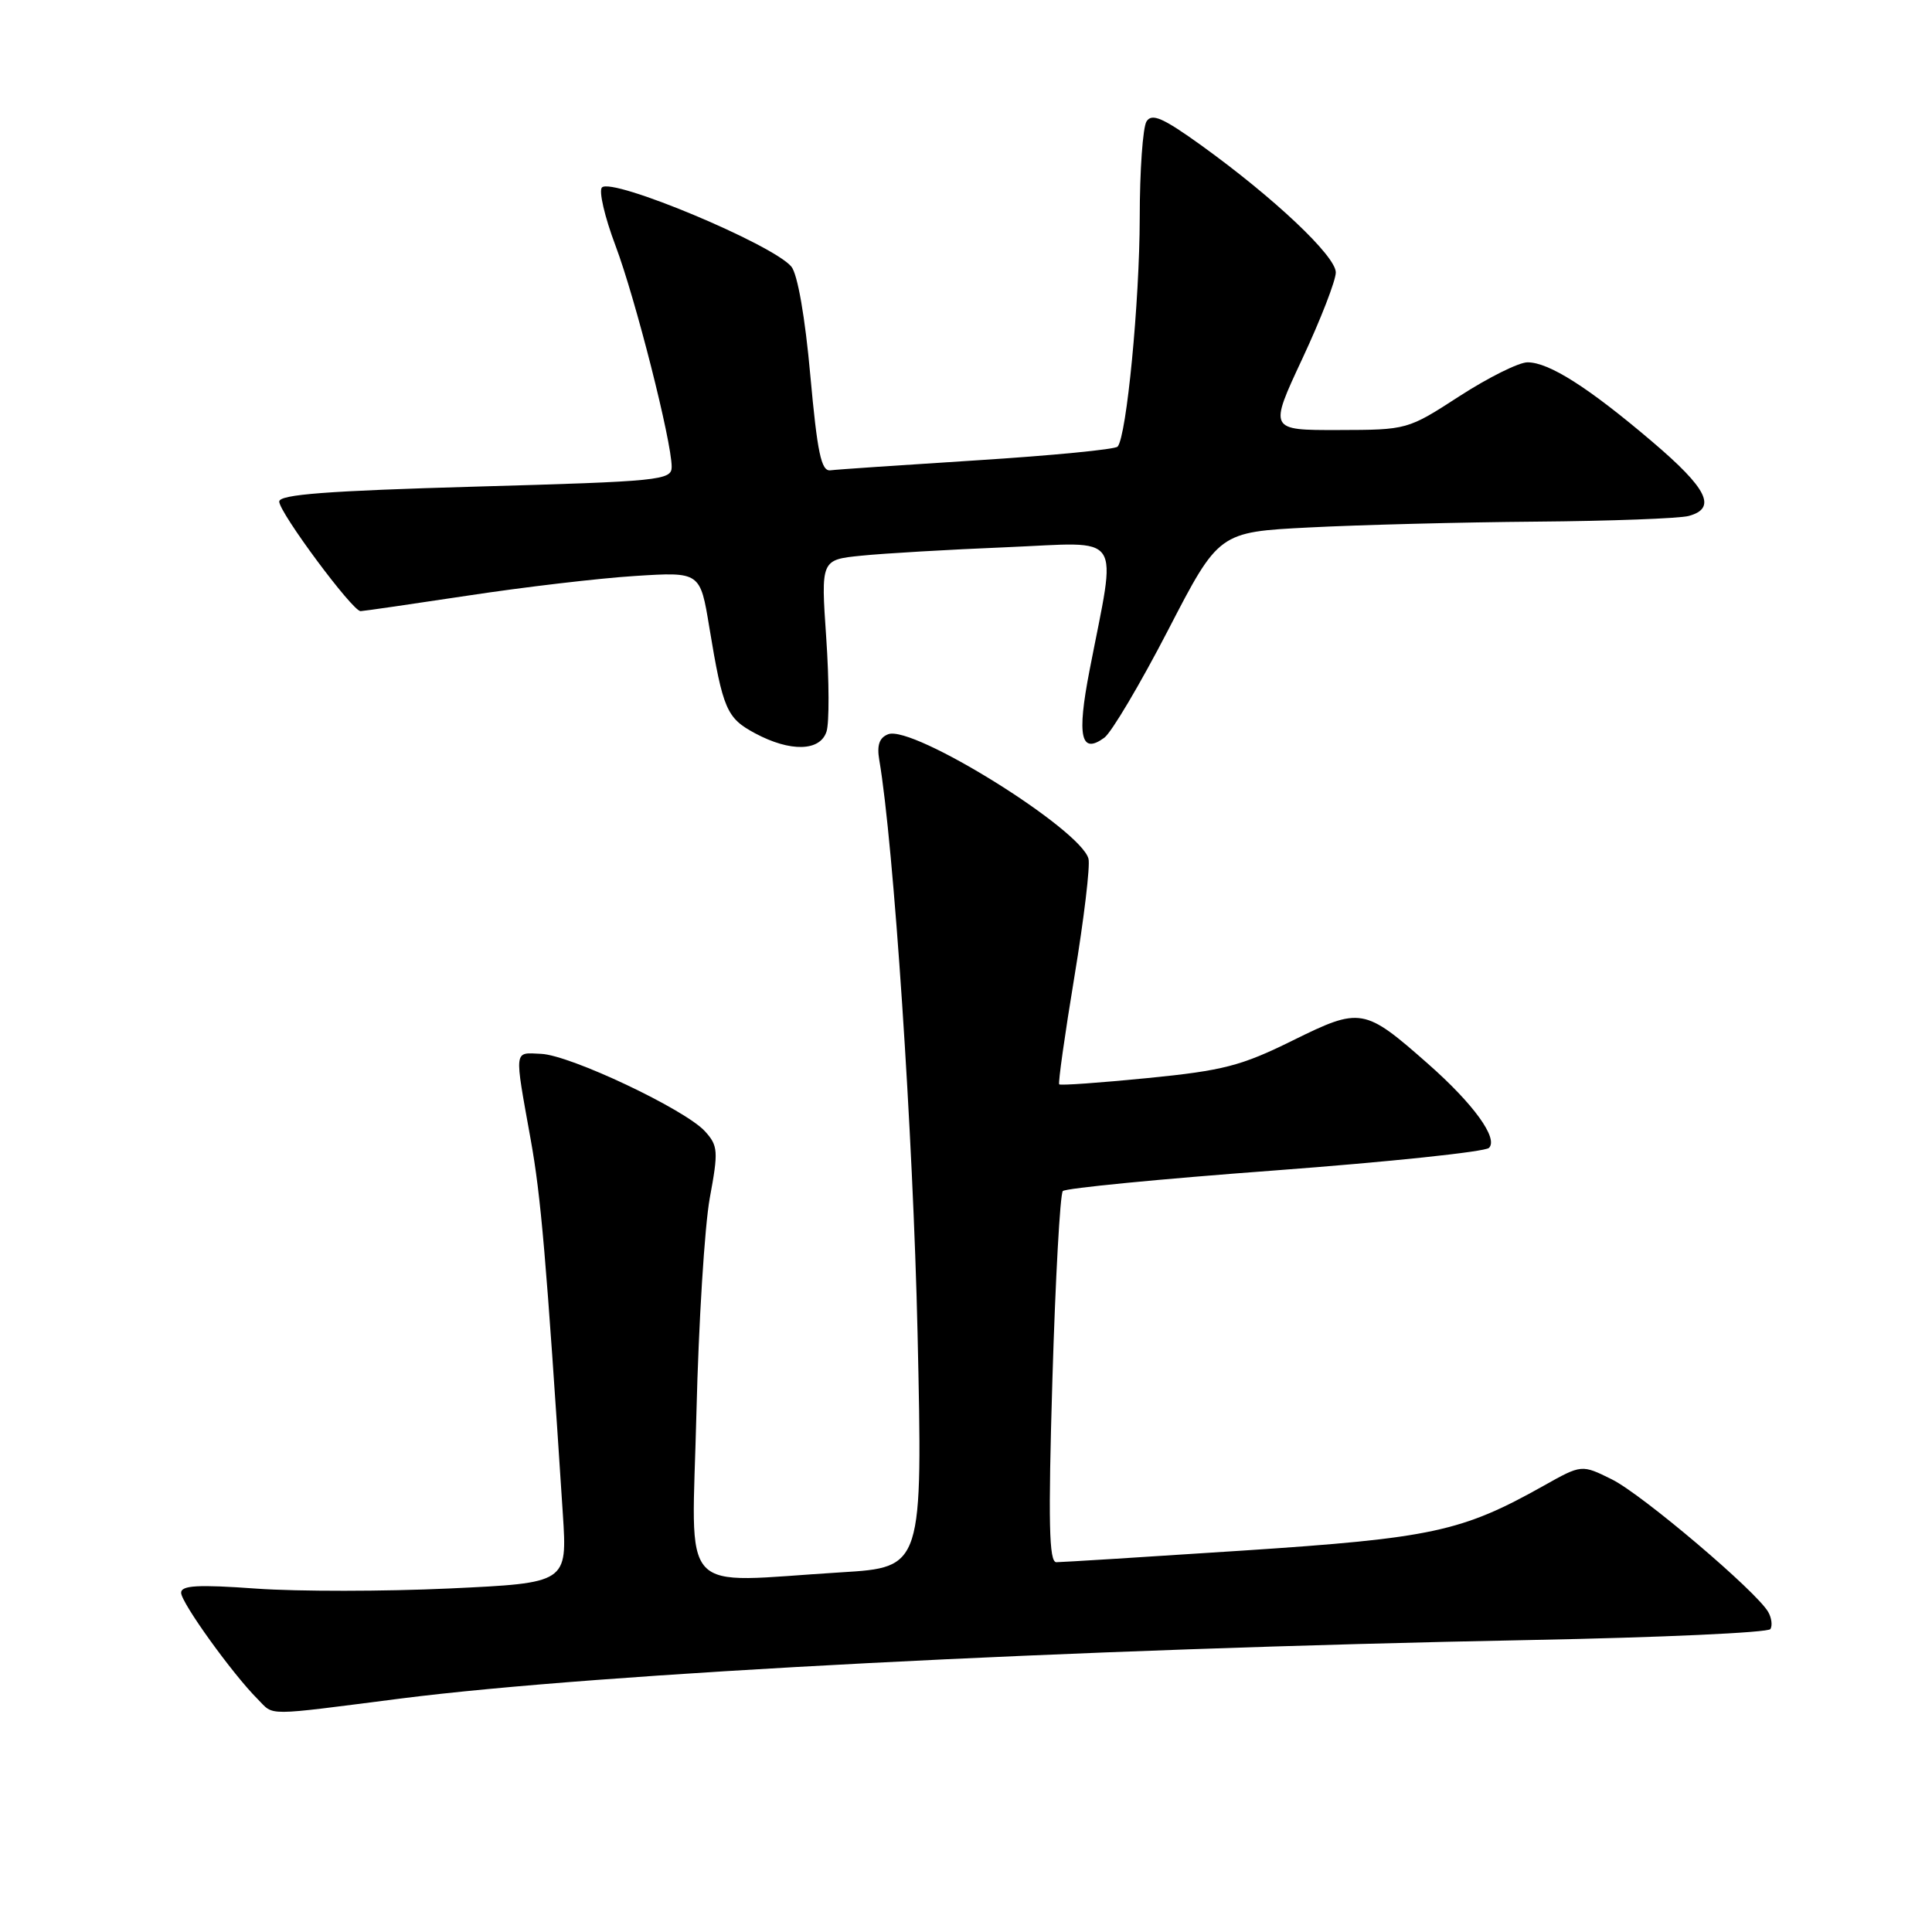 <?xml version="1.0" encoding="UTF-8" standalone="no"?>
<!DOCTYPE svg PUBLIC "-//W3C//DTD SVG 1.1//EN" "http://www.w3.org/Graphics/SVG/1.1/DTD/svg11.dtd" >
<svg xmlns="http://www.w3.org/2000/svg" xmlns:xlink="http://www.w3.org/1999/xlink" version="1.1" viewBox="0 0 256 256">
 <g >
 <path fill="currentColor"
d=" M 53.21 225.05 C 79.38 221.72 142.12 218.48 202.78 217.31 C 219.99 216.98 234.30 216.33 234.59 215.86 C 234.87 215.40 234.75 214.38 234.30 213.60 C 232.76 210.88 217.57 198.00 213.59 196.03 C 209.58 194.04 209.58 194.04 204.54 196.87 C 193.69 202.96 189.74 203.81 164.69 205.46 C 151.78 206.31 140.66 207.00 139.97 207.00 C 139.00 207.00 138.88 201.81 139.45 182.75 C 139.85 169.41 140.47 158.19 140.83 157.82 C 141.20 157.44 153.84 156.21 168.93 155.09 C 184.01 153.96 196.78 152.62 197.30 152.10 C 198.56 150.84 195.23 146.25 189.23 140.97 C 180.77 133.51 180.29 133.43 171.31 137.86 C 164.48 141.24 162.07 141.86 152.07 142.85 C 145.79 143.47 140.51 143.85 140.35 143.68 C 140.19 143.52 141.09 137.11 142.36 129.44 C 143.63 121.77 144.47 114.73 144.23 113.79 C 143.22 109.88 120.96 96.03 117.69 97.29 C 116.52 97.74 116.17 98.73 116.51 100.71 C 118.41 111.76 121.00 150.63 121.58 176.59 C 122.27 207.68 122.27 207.68 111.48 208.34 C 89.52 209.68 91.68 212.06 92.28 187.25 C 92.57 175.29 93.37 162.46 94.05 158.74 C 95.20 152.53 95.15 151.82 93.42 149.91 C 90.79 147.01 75.58 139.81 71.70 139.64 C 68.05 139.48 68.13 138.80 70.32 151.00 C 71.68 158.56 72.36 166.47 74.58 200.62 C 75.17 209.75 75.17 209.75 59.56 210.48 C 50.98 210.88 39.47 210.89 33.98 210.50 C 26.22 209.94 24.00 210.07 24.00 211.05 C 24.00 212.35 30.79 221.79 34.13 225.13 C 36.40 227.40 34.74 227.41 53.21 225.05 Z  M 109.52 96.93 C 109.89 95.78 109.87 90.20 109.48 84.51 C 108.77 74.17 108.77 74.17 114.14 73.63 C 117.09 73.33 125.75 72.82 133.38 72.51 C 149.12 71.86 147.98 70.16 144.37 88.83 C 142.67 97.59 143.21 100.03 146.33 97.75 C 147.28 97.05 151.08 90.64 154.78 83.49 C 161.50 70.50 161.50 70.50 173.50 69.89 C 180.10 69.55 193.60 69.20 203.50 69.12 C 213.40 69.04 222.51 68.70 223.75 68.37 C 227.54 67.35 226.27 64.76 218.90 58.50 C 210.48 51.34 205.25 48.01 202.41 48.01 C 201.27 48.00 197.22 50.02 193.41 52.48 C 186.51 56.95 186.48 56.96 177.32 56.98 C 168.14 57.00 168.14 57.00 172.57 47.52 C 175.01 42.30 177.00 37.16 177.00 36.10 C 177.00 33.93 168.83 26.22 159.16 19.25 C 154.08 15.60 152.63 14.97 151.92 16.09 C 151.43 16.87 151.02 22.62 151.02 28.89 C 151.00 39.98 149.28 57.82 148.09 59.18 C 147.77 59.55 139.40 60.36 129.50 60.99 C 119.60 61.62 110.83 62.21 110.02 62.32 C 108.82 62.46 108.30 60.00 107.37 49.73 C 106.68 42.02 105.68 36.32 104.86 35.33 C 102.41 32.38 81.12 23.48 79.76 24.84 C 79.32 25.28 80.12 28.74 81.55 32.53 C 84.20 39.57 89.00 58.47 89.00 61.86 C 89.00 63.64 87.53 63.79 63.00 64.48 C 43.34 65.04 37.00 65.52 37.00 66.46 C 37.00 67.91 46.72 81.01 47.78 80.98 C 48.18 80.97 54.58 80.04 62.00 78.92 C 69.42 77.79 79.39 76.62 84.14 76.32 C 92.78 75.77 92.78 75.77 93.99 83.13 C 95.79 94.01 96.28 95.14 100.04 97.16 C 104.72 99.67 108.68 99.57 109.52 96.93 Z "/>
</g>
</svg>